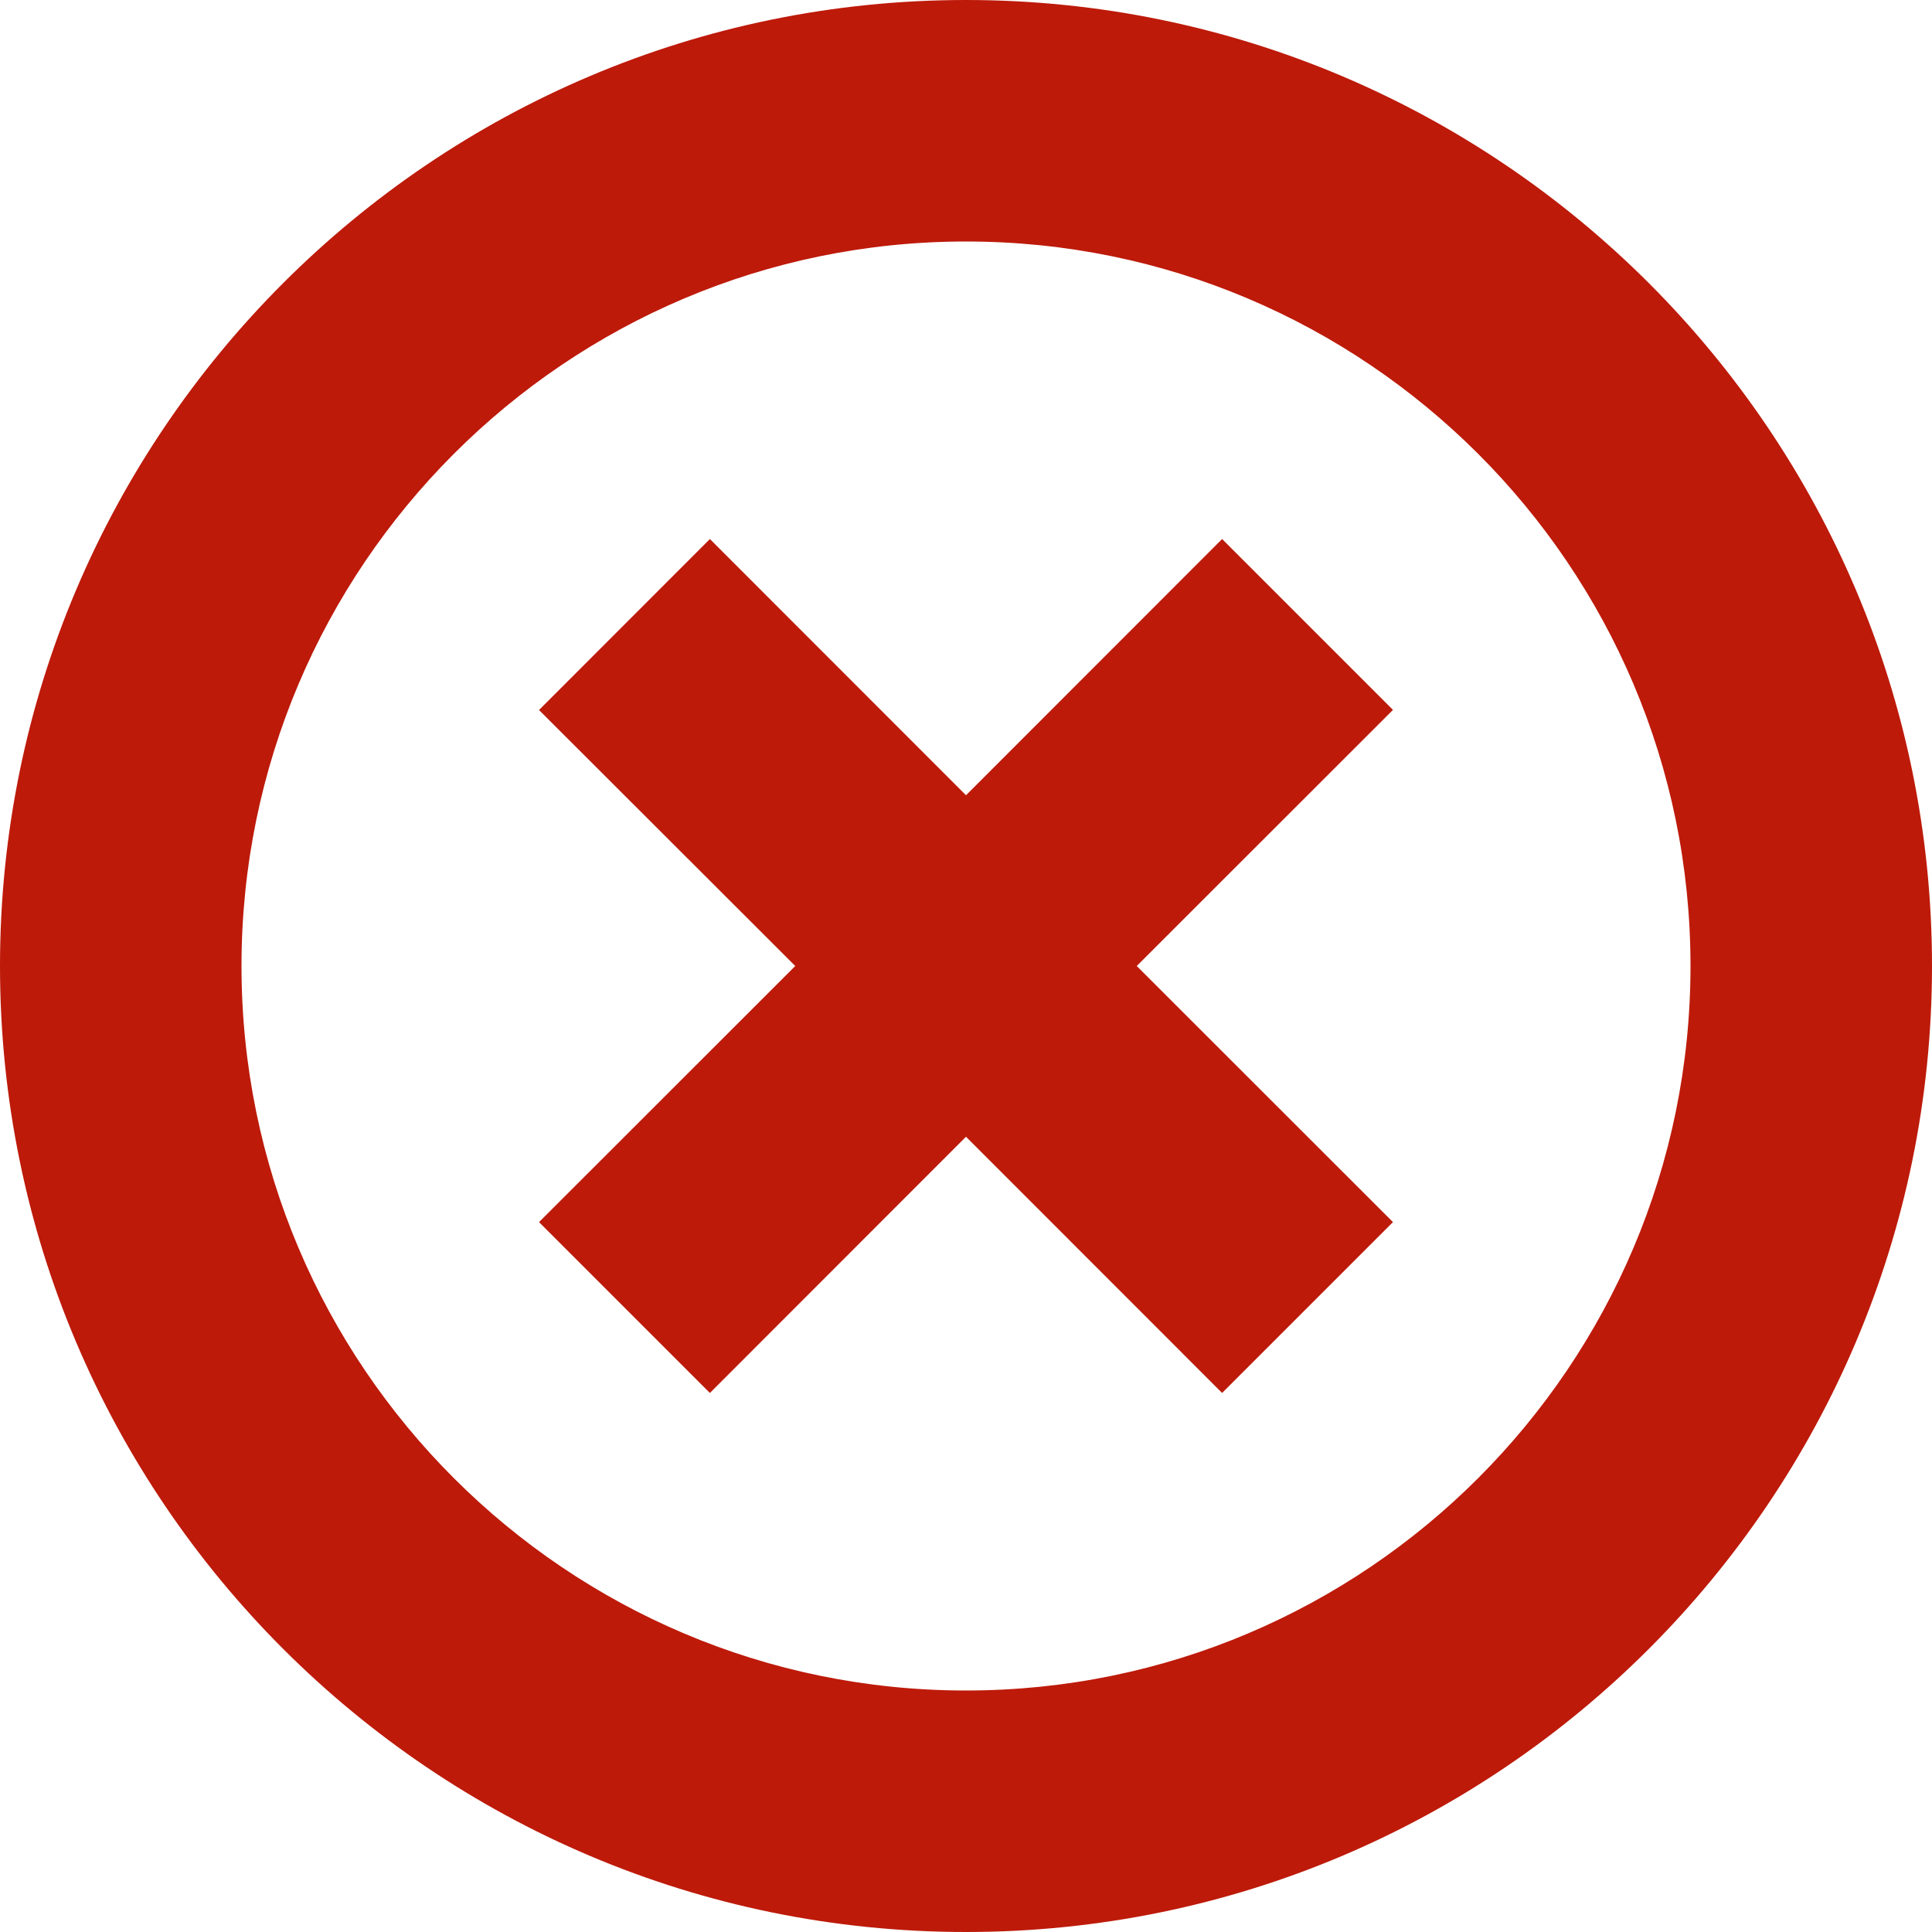 <!DOCTYPE svg PUBLIC "-//W3C//DTD SVG 1.1//EN" "http://www.w3.org/Graphics/SVG/1.1/DTD/svg11.dtd">
<!-- Uploaded to: SVG Repo, www.svgrepo.com, Transformed by: SVG Repo Mixer Tools -->
<svg fill="#bd1a0a" width="800px" height="800px" viewBox="0 0 16 16" xmlns="http://www.w3.org/2000/svg">
<g id="SVGRepo_bgCarrier" stroke-width="0"/>
<g id="SVGRepo_tracerCarrier" stroke-linecap="round" stroke-linejoin="round"/>
<g id="SVGRepo_iconCarrier"> <path d="M9.414 8l2.122-2.121-1.415-1.415L8 6.586 5.879 4.464 4.464 5.88 6.586 8l-2.122 2.121 1.415 1.415L8 9.414l2.121 2.122 1.415-1.415L9.414 8zM0 8c0 4.418 3.59 8 8 8 4.418 0 8-3.59 8-8 0-4.418-3.59-8-8-8-4.418 0-8 3.59-8 8zm2 0c0-3.307 2.686-6 6-6 3.307 0 6 2.686 6 6 0 3.307-2.686 6-6 6-3.307 0-6-2.686-6-6z" fill-rule="evenodd"/> </g>
</svg>